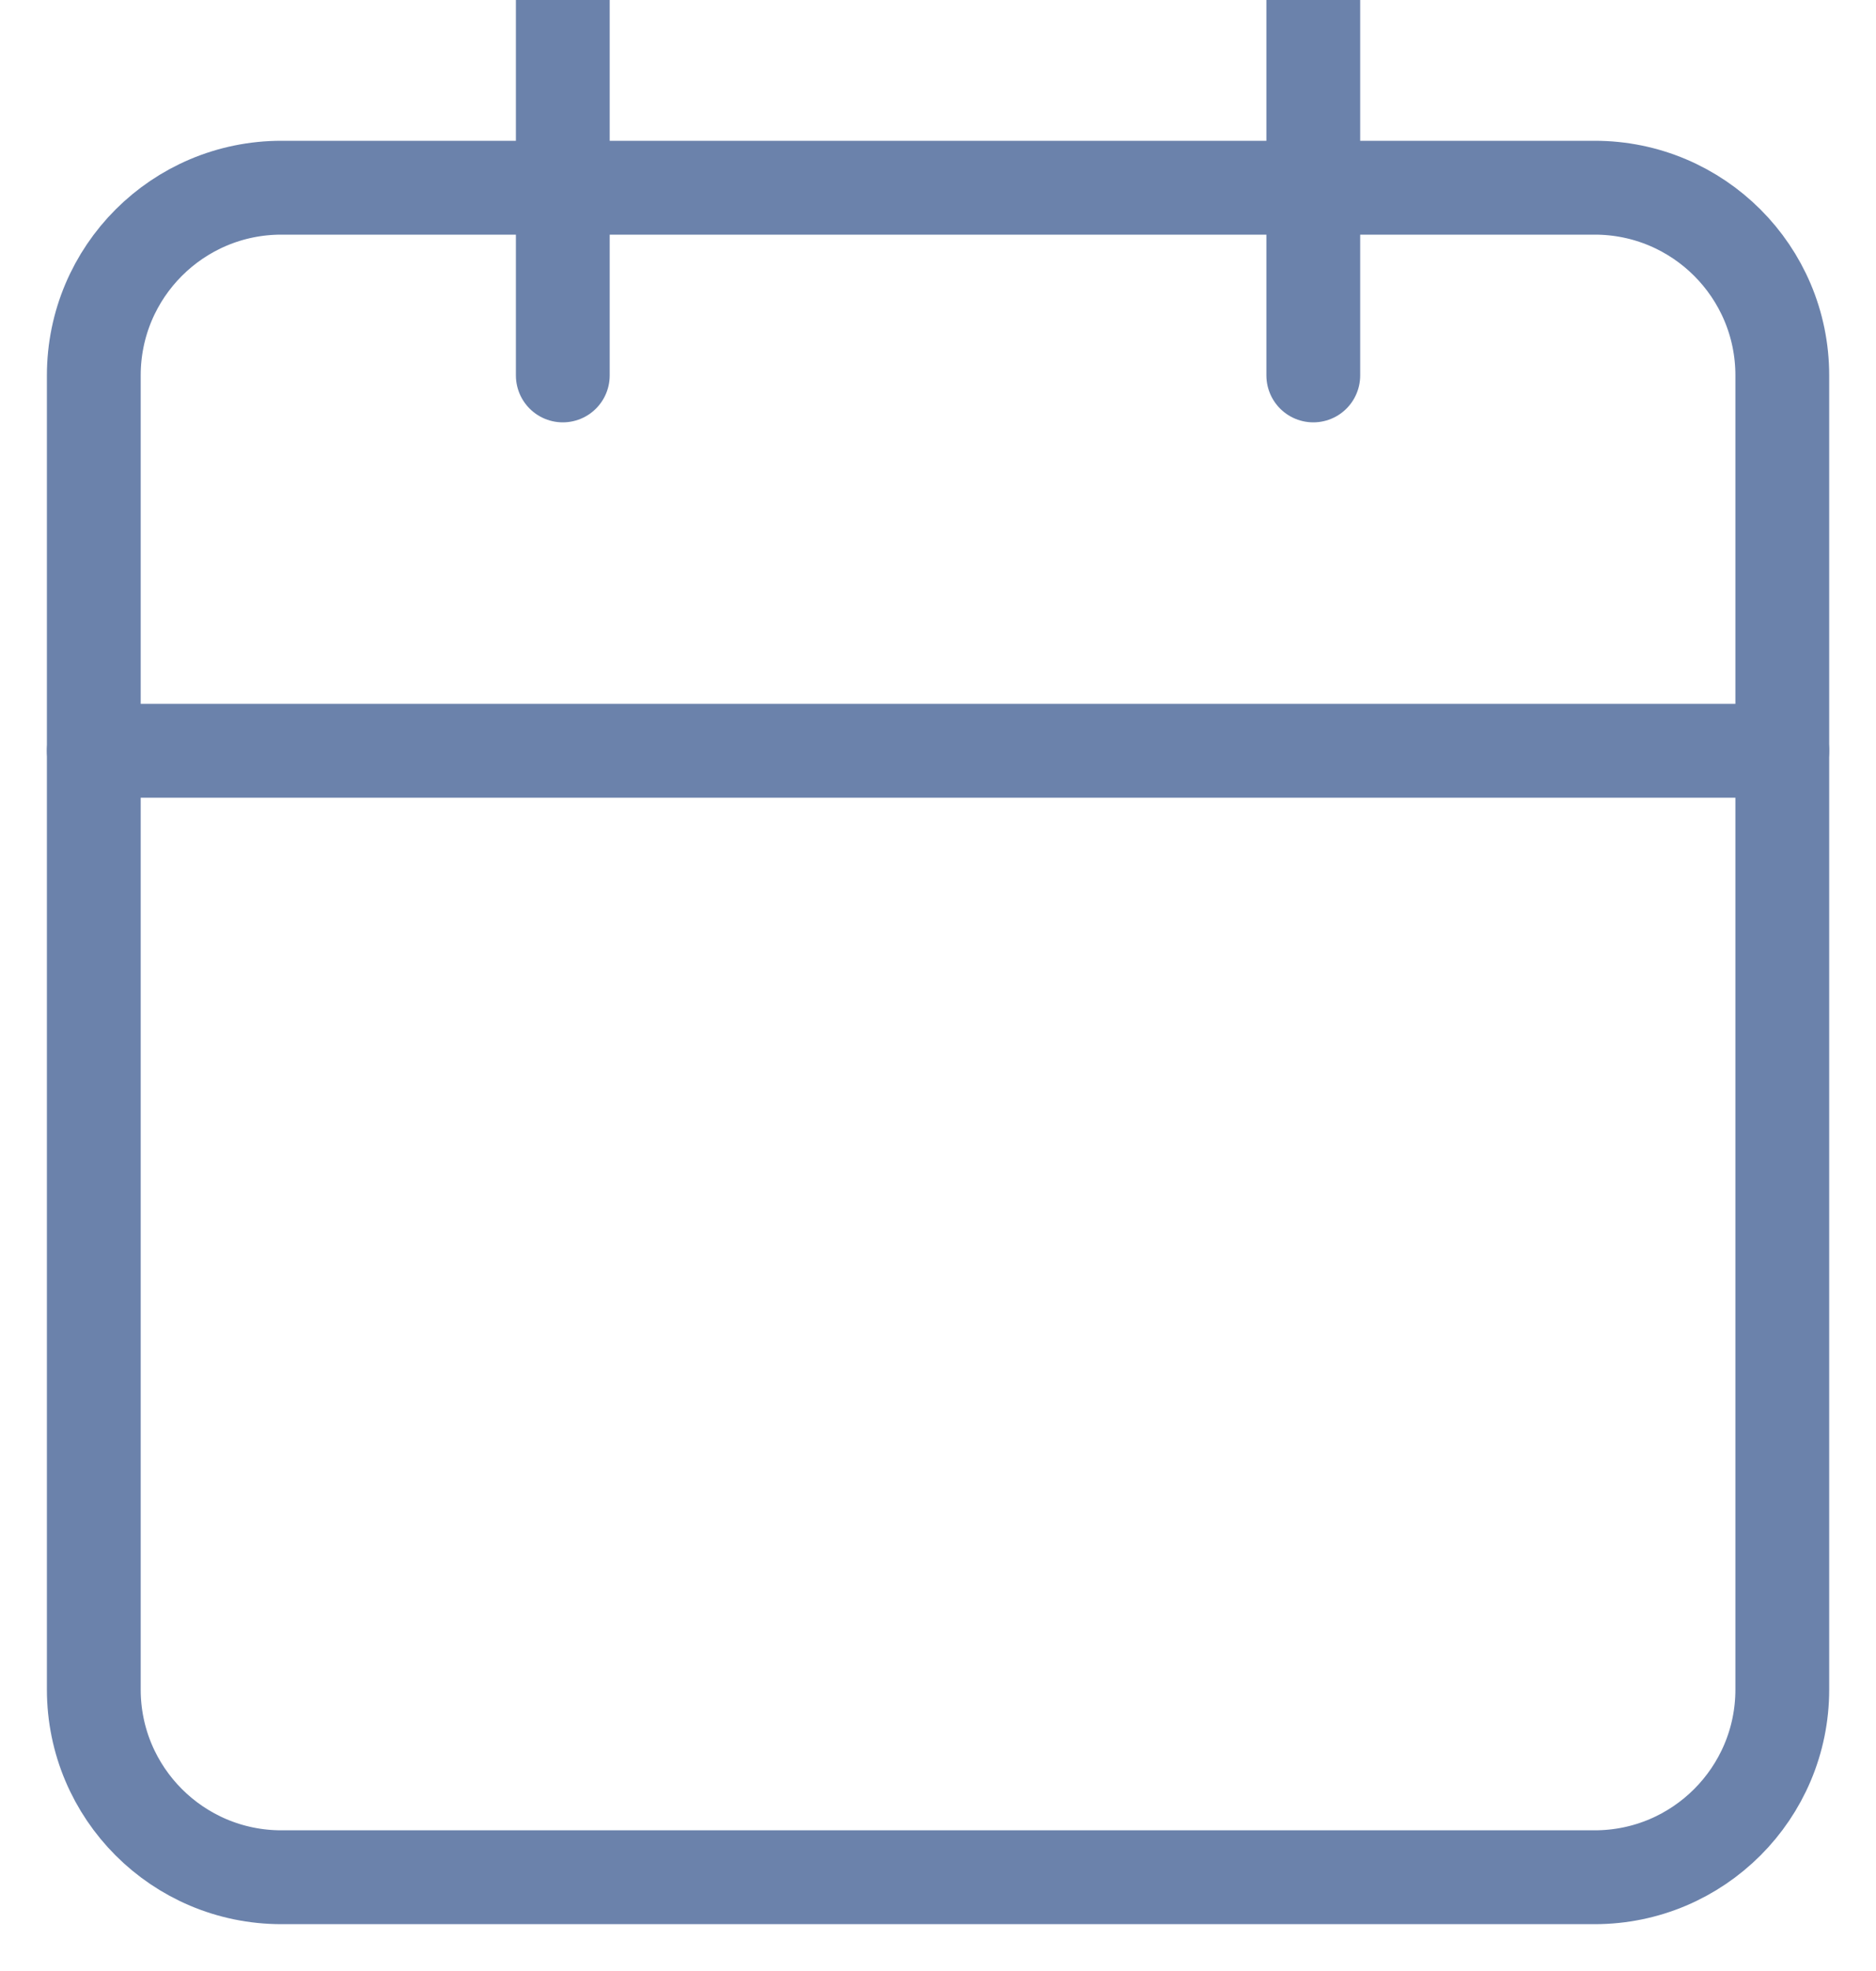 <svg width="20" height="21" viewBox="0 0 20 21" fill="none" xmlns="http://www.w3.org/2000/svg">
<g clip-path="url(#clip0)">
<path d="M17.001 2H3C1.895 2 1 2.895 1 4V18.001C1 19.105 1.895 20.001 3 20.001H17.001C18.105 20.001 19.001 19.105 19.001 18.001V4C19.001 2.895 18.105 2 17.001 2Z" stroke="#6B82AB" stroke-linecap="round" stroke-linejoin="round"/>
<path d="M14.001 0V4" stroke="#6B82AB" stroke-linecap="round" stroke-linejoin="round"/>
<path d="M6 0V4" stroke="#6B82AB" stroke-linecap="round" stroke-linejoin="round"/>
<path d="M1 7.999H19.001" stroke="#6B82AB" stroke-linecap="round" stroke-linejoin="round"/>
</g>
<defs>
<clipPath id="clip0">
<rect width="20" height="21" fill="white"/>
</clipPath>
</defs>
</svg>
